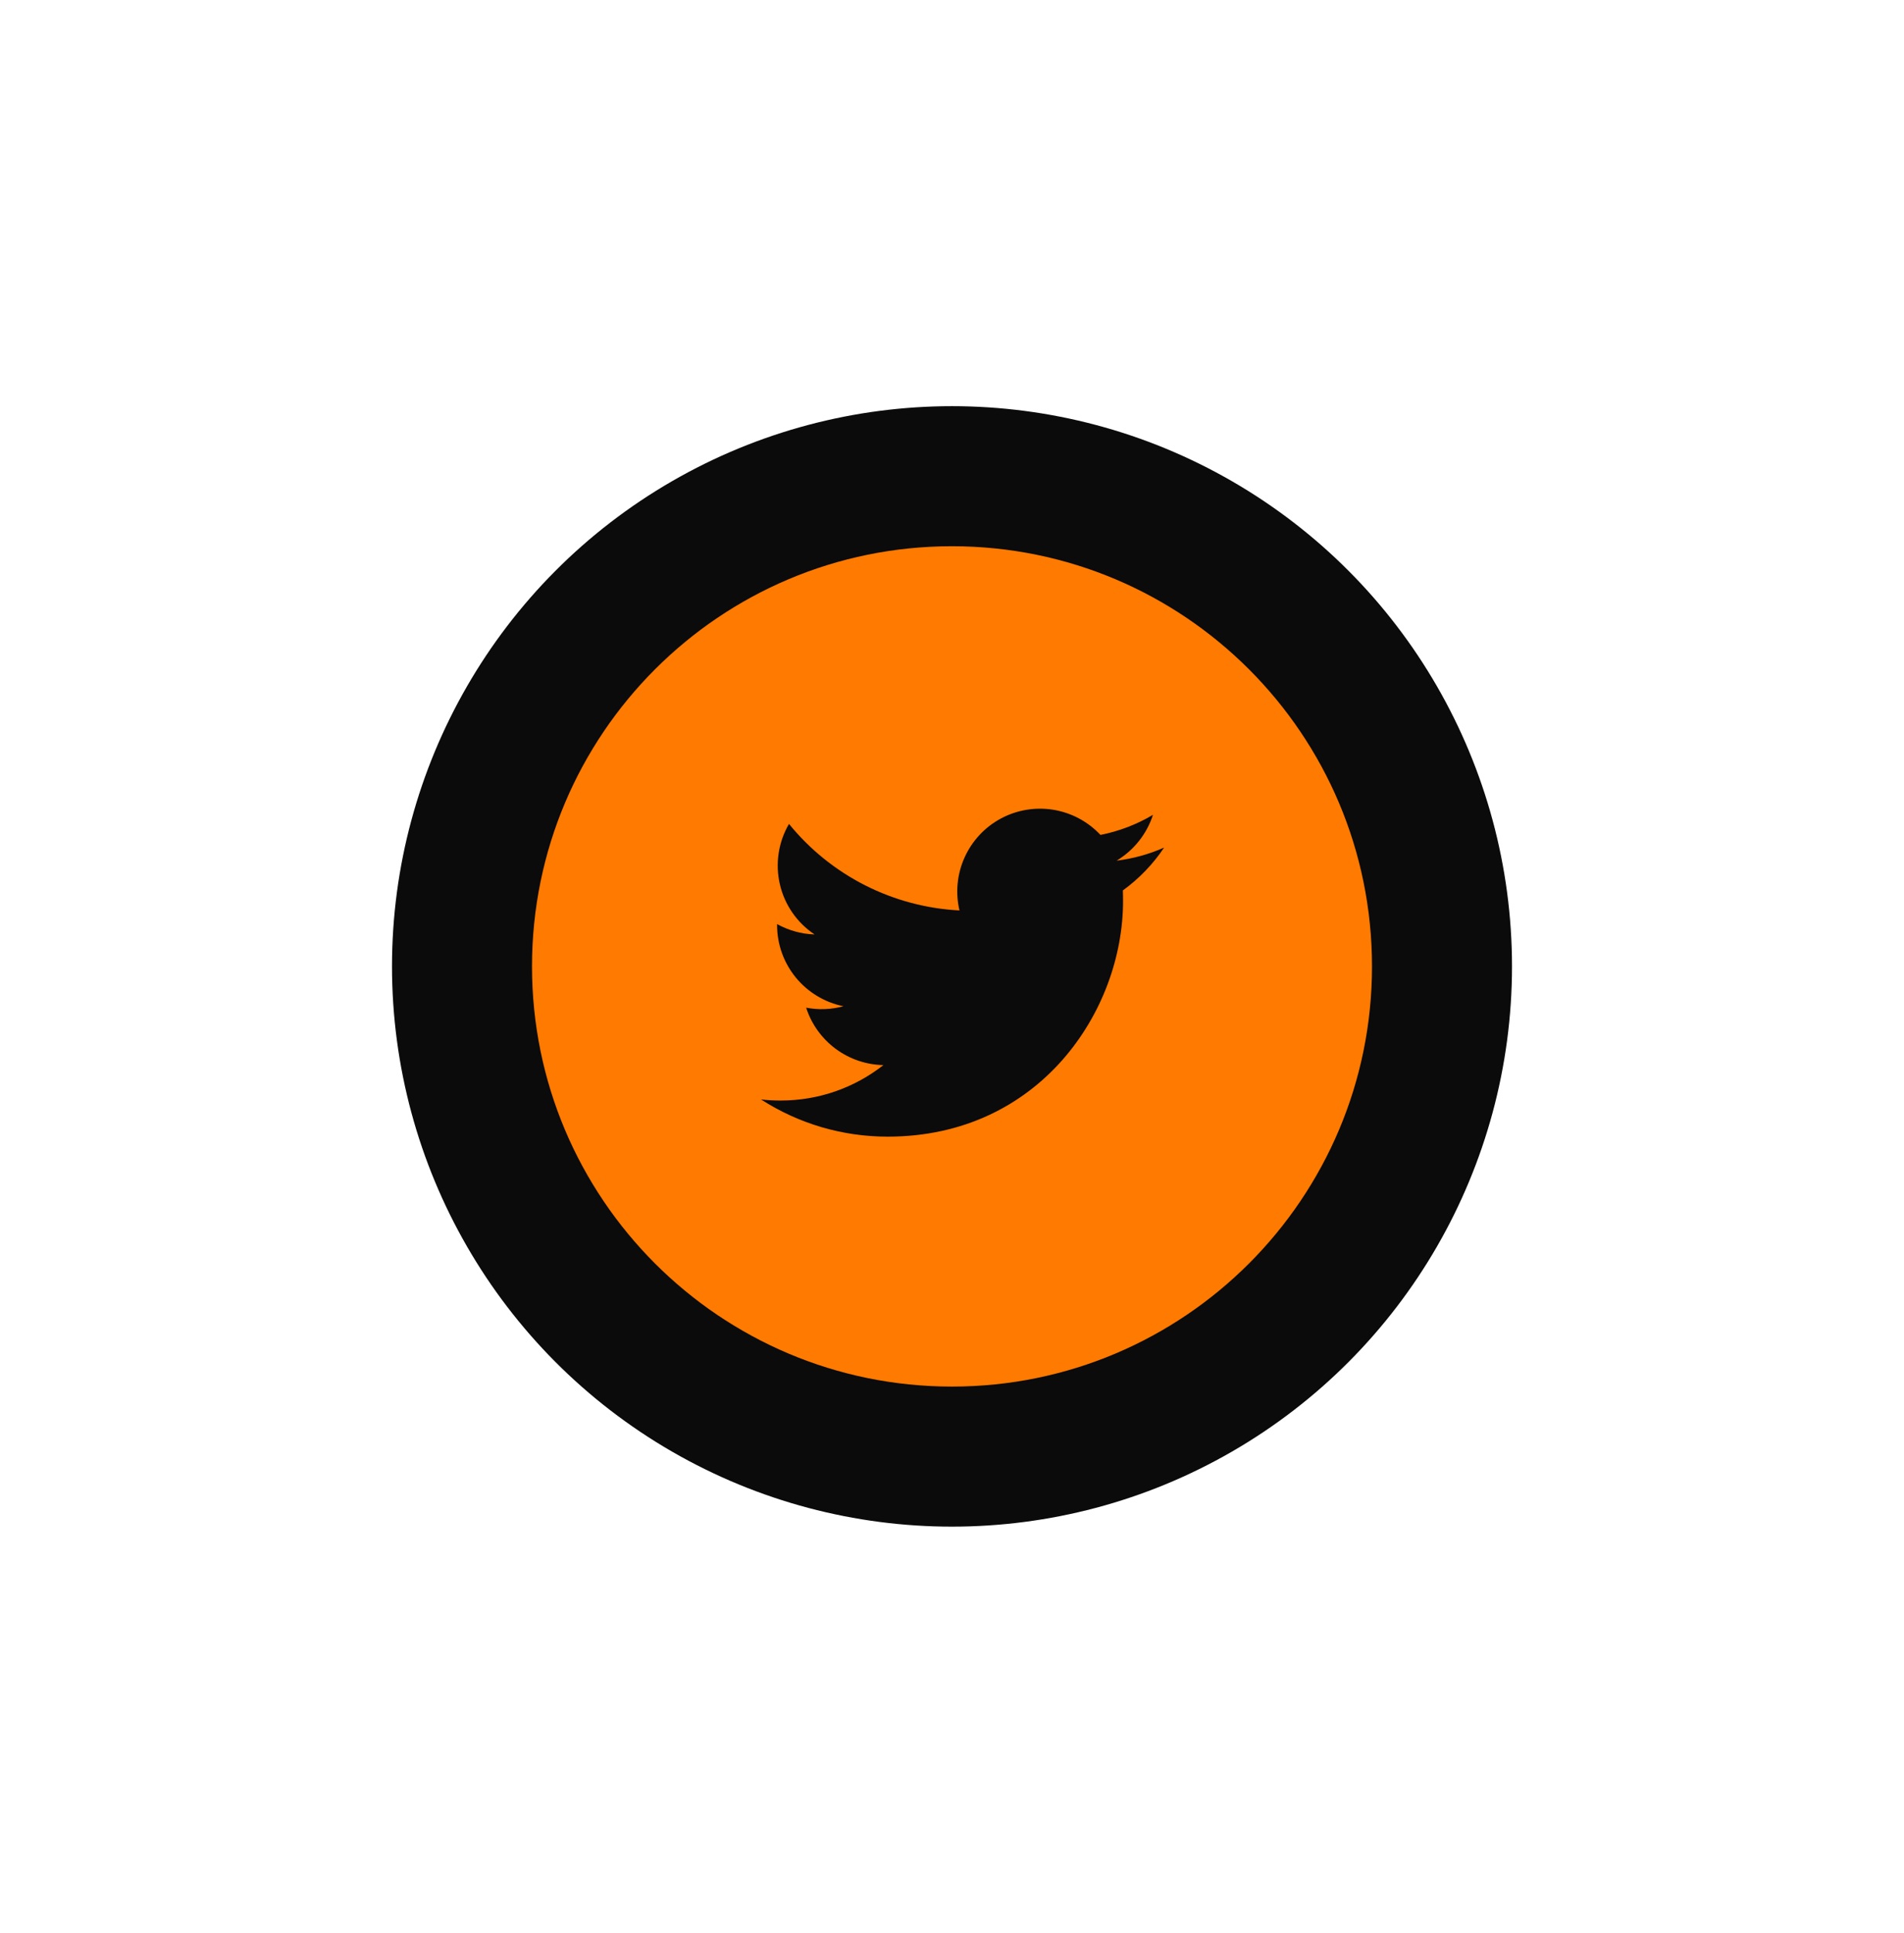 <svg width="68" height="69" viewBox="0 0 68 69" fill="none" xmlns="http://www.w3.org/2000/svg">
<g filter="url(#filter0_dd)">
<circle cx="34" cy="34.5" r="20" fill="#0B0B0B"/>
</g>
<path d="M34 19.5C25.716 19.5 19 26.216 19 34.5C19 42.784 25.716 49.5 34 49.5C42.284 49.5 49 42.784 49 34.5C49 26.216 42.284 19.5 34 19.5ZM40.102 31.788C40.108 31.916 40.109 32.044 40.109 32.169C40.109 36.075 37.139 40.577 31.705 40.577C30.099 40.579 28.526 40.118 27.177 39.248C27.406 39.277 27.642 39.288 27.881 39.288C29.266 39.288 30.539 38.817 31.55 38.023C30.934 38.011 30.337 37.807 29.842 37.44C29.348 37.072 28.98 36.56 28.791 35.973C29.233 36.058 29.689 36.04 30.123 35.922C29.455 35.787 28.853 35.424 28.421 34.896C27.989 34.368 27.753 33.707 27.753 33.025V32.989C28.152 33.209 28.608 33.344 29.092 33.359C28.465 32.942 28.021 32.301 27.852 31.567C27.682 30.834 27.799 30.063 28.178 29.413C28.92 30.325 29.846 31.072 30.895 31.604C31.944 32.136 33.093 32.442 34.267 32.502C34.118 31.868 34.182 31.202 34.45 30.609C34.718 30.015 35.174 29.526 35.748 29.219C36.323 28.912 36.982 28.803 37.625 28.909C38.267 29.015 38.857 29.331 39.302 29.806C39.963 29.675 40.597 29.433 41.177 29.089C40.956 29.774 40.495 30.355 39.878 30.725C40.464 30.654 41.036 30.497 41.575 30.258C41.179 30.851 40.68 31.369 40.102 31.788Z" fill="#FF7A00"/>
<defs>
<filter id="filter0_dd" x="0" y="0.5" width="68" height="68" filterUnits="userSpaceOnUse" color-interpolation-filters="sRGB">
<feFlood flood-opacity="0" result="BackgroundImageFix"/>
<feColorMatrix in="SourceAlpha" type="matrix" values="0 0 0 0 0 0 0 0 0 0 0 0 0 0 0 0 0 0 127 0"/>
<feOffset dx="4" dy="4"/>
<feGaussianBlur stdDeviation="5"/>
<feColorMatrix type="matrix" values="0 0 0 0 0 0 0 0 0 0 0 0 0 0 0 0 0 0 1 0"/>
<feBlend mode="normal" in2="BackgroundImageFix" result="effect1_dropShadow"/>
<feColorMatrix in="SourceAlpha" type="matrix" values="0 0 0 0 0 0 0 0 0 0 0 0 0 0 0 0 0 0 127 0"/>
<feOffset dx="-4" dy="-4"/>
<feGaussianBlur stdDeviation="5"/>
<feColorMatrix type="matrix" values="0 0 0 0 0.154 0 0 0 0 0.15 0 0 0 0 0.15 0 0 0 1 0"/>
<feBlend mode="normal" in2="effect1_dropShadow" result="effect2_dropShadow"/>
<feBlend mode="normal" in="SourceGraphic" in2="effect2_dropShadow" result="shape"/>
</filter>
</defs>
</svg>
